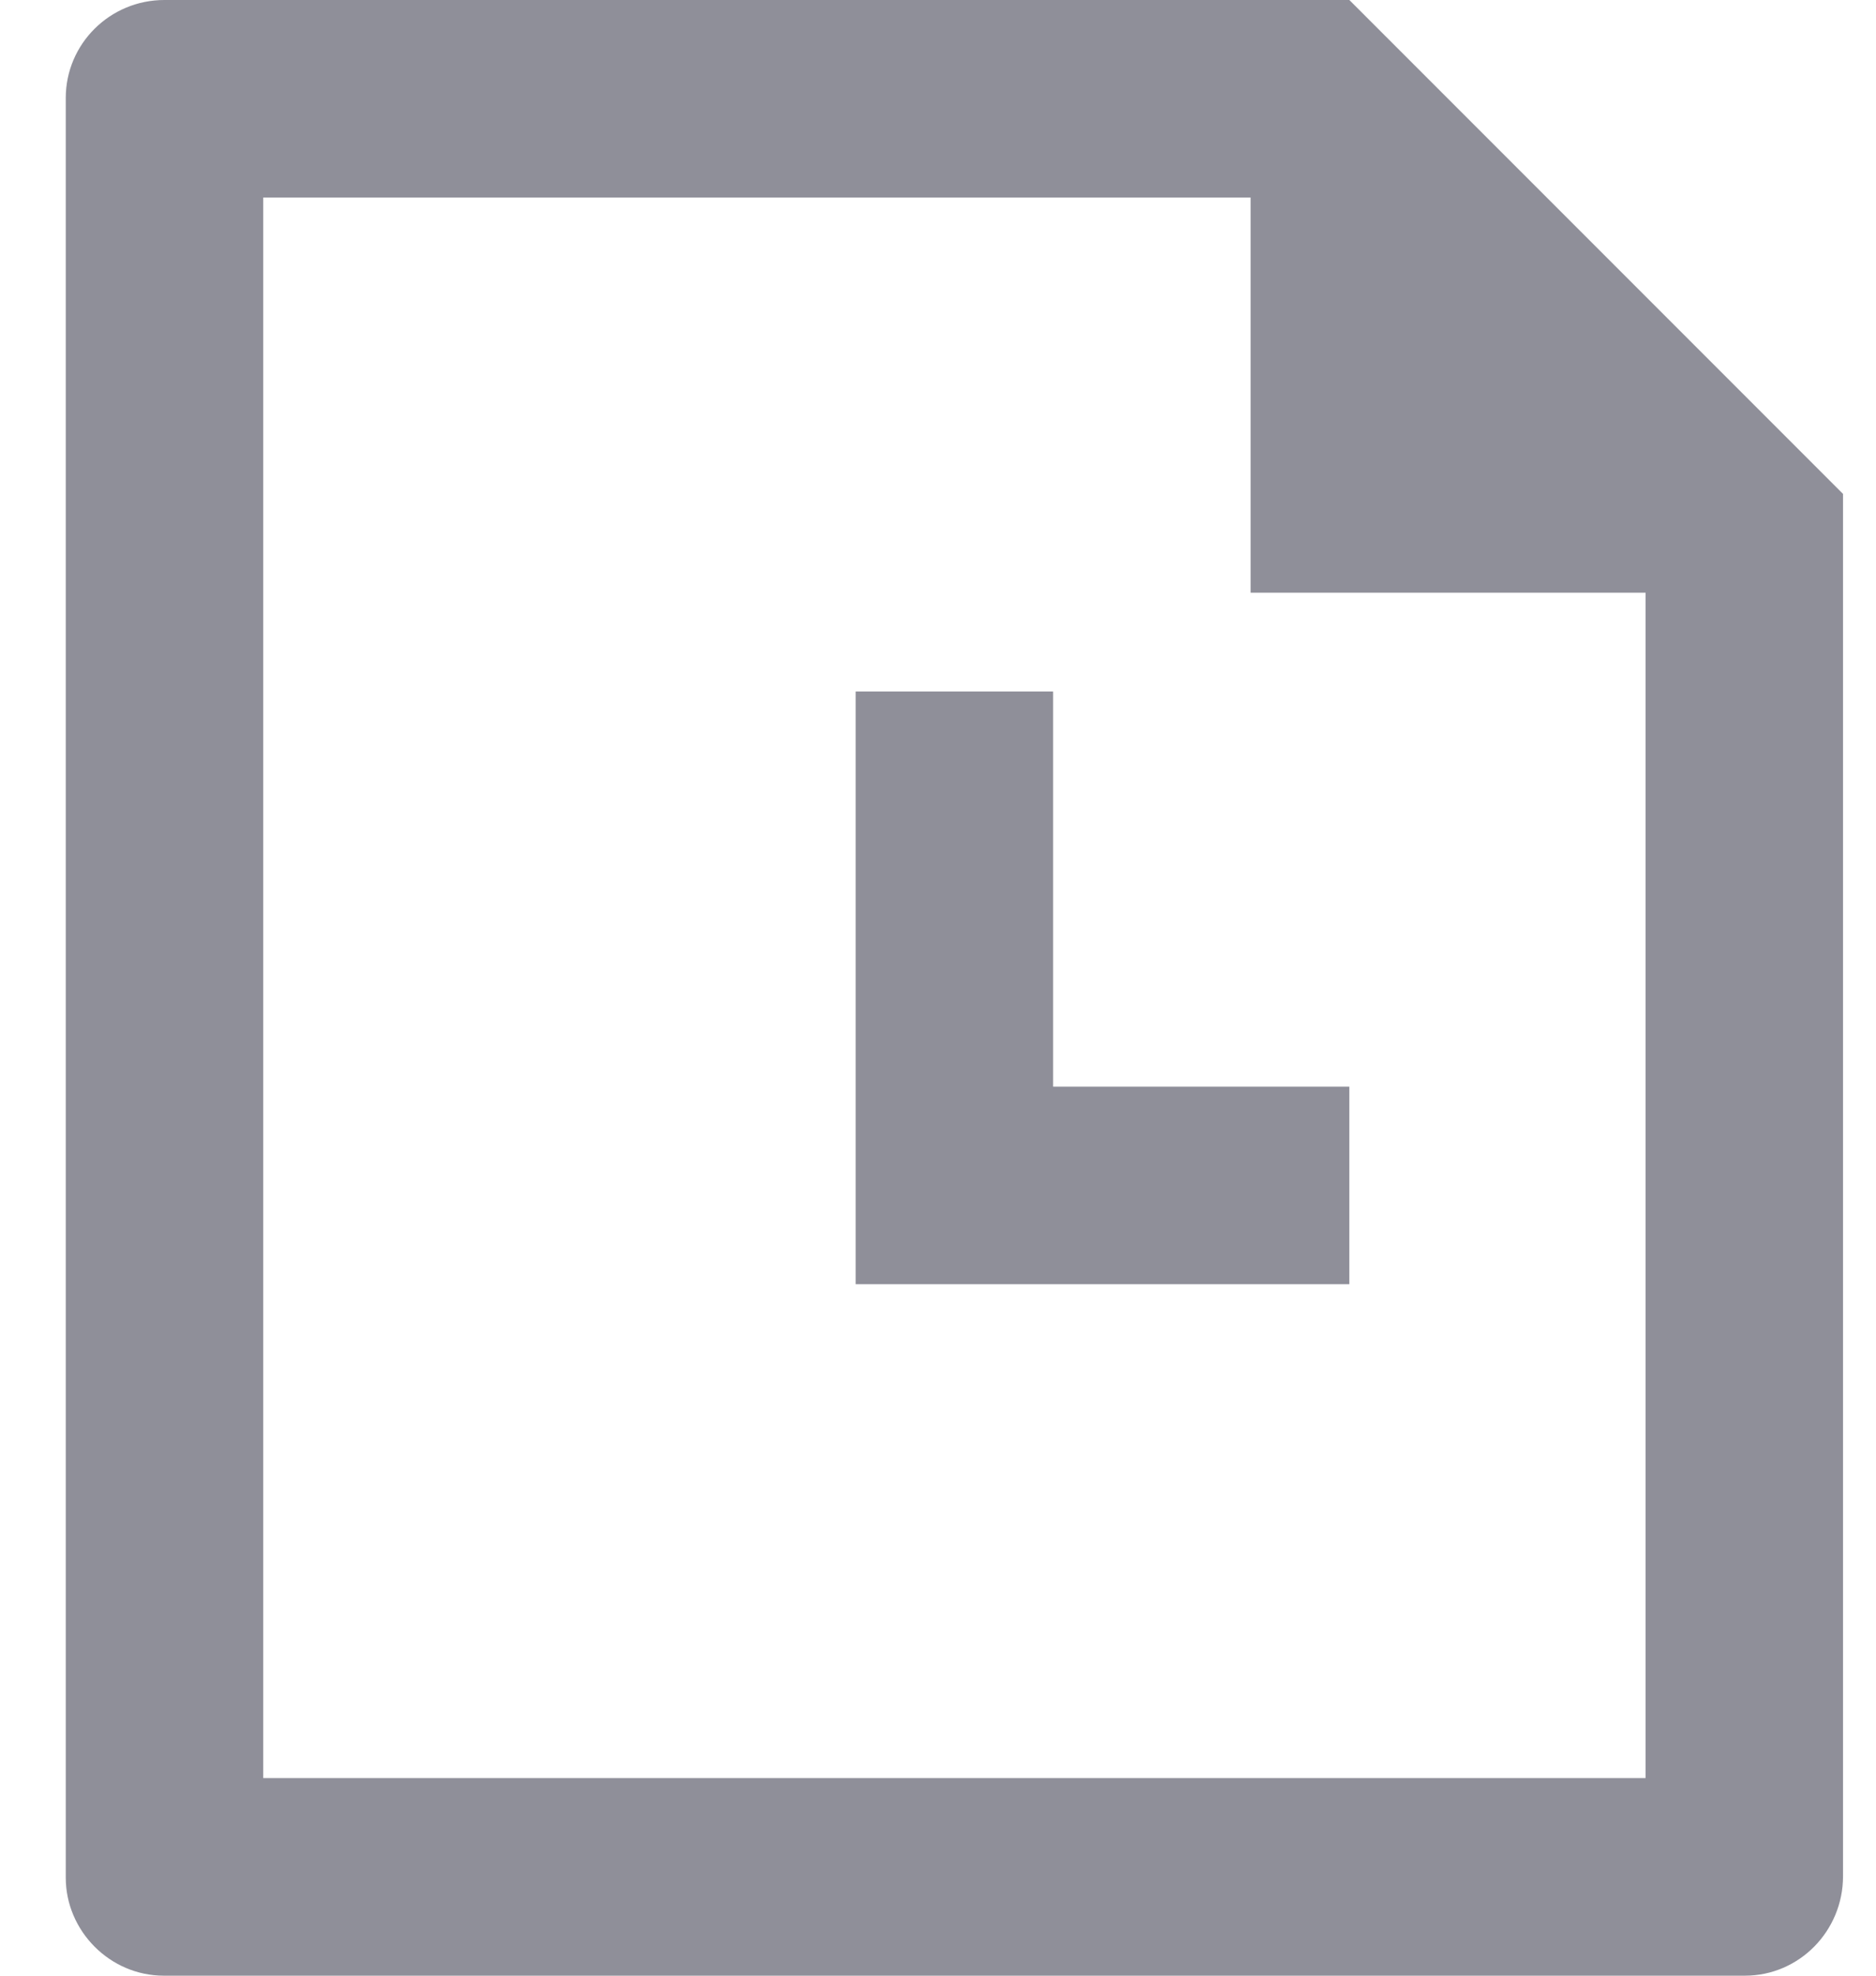 <svg width="19" height="20" viewBox="0 0 19 20" fill="none" xmlns="http://www.w3.org/2000/svg">
<path d="M13.666 0L18.666 5V18.993C18.666 19.549 18.221 20 17.673 20H1.659C1.111 20 0.666 19.545 0.666 19.008V0.992C0.666 0.444 1.113 0 1.665 0H13.666ZM12.666 2H2.666V18H16.666V6H12.666V2ZM10.666 7V11H13.666V13H8.666V7H10.666Z" fill="#8F8F99"/>
</svg>
